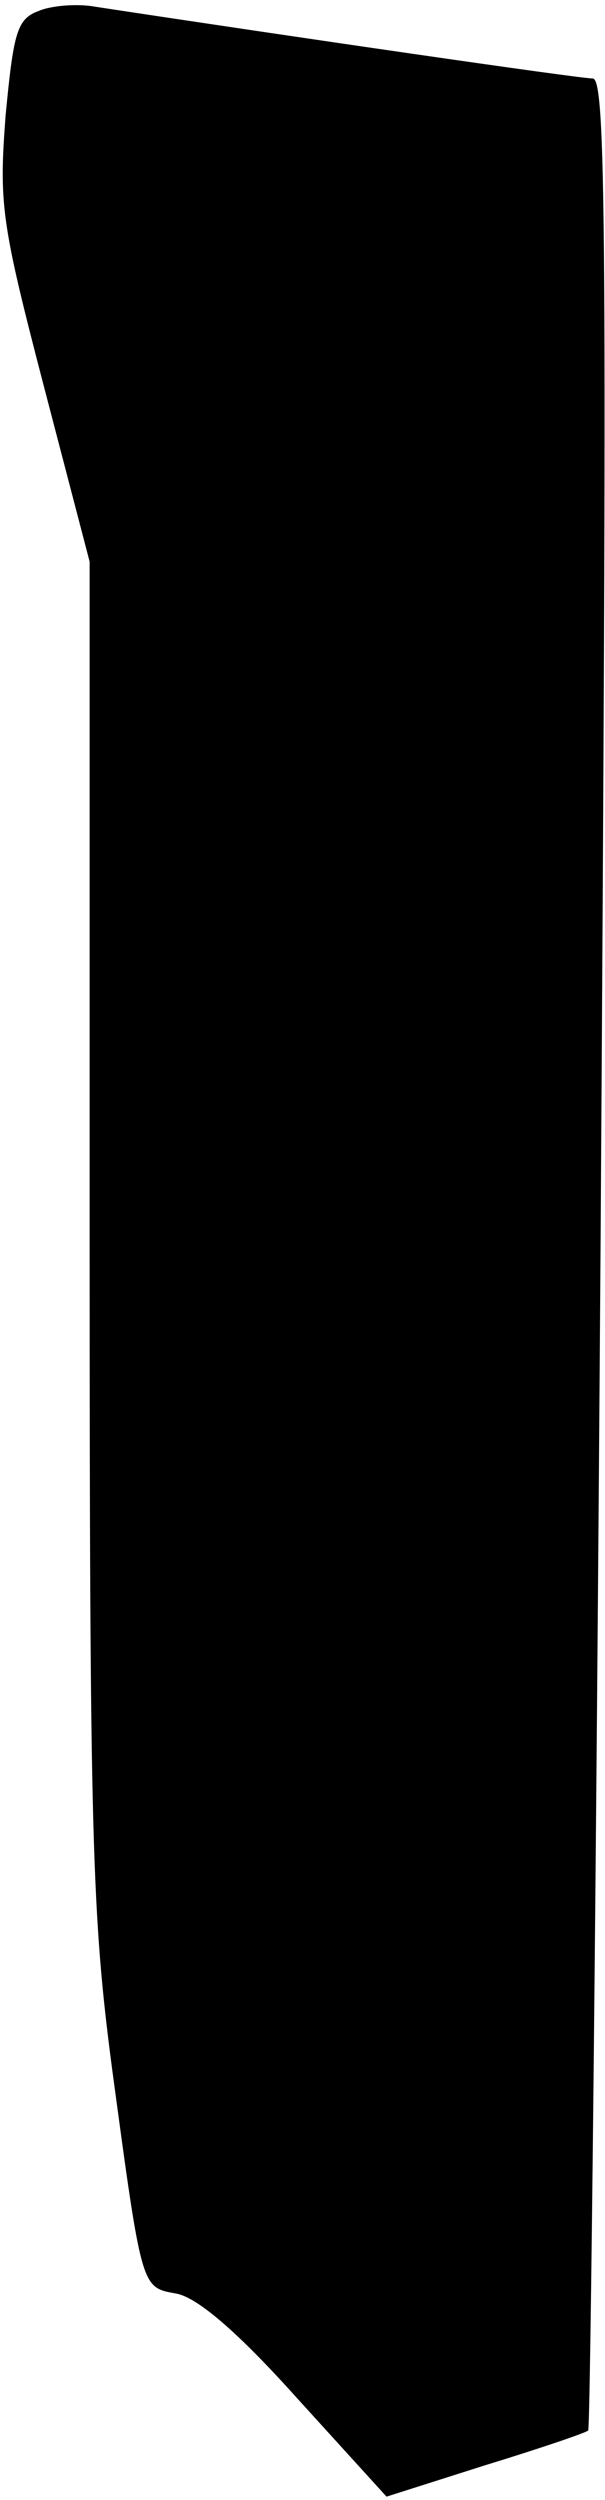 <?xml version="1.0" standalone="no"?>
<!DOCTYPE svg PUBLIC "-//W3C//DTD SVG 20010904//EN"
 "http://www.w3.org/TR/2001/REC-SVG-20010904/DTD/svg10.dtd">
<svg version="1.0" xmlns="http://www.w3.org/2000/svg"
 width="54pt" height="223pt" viewBox="0 0 54 223"
 preserveAspectRatio="xMidYMid meet">
<g transform="translate(0,223) scale(0.1,-0.1)"
fill="#000000" stroke="none">
<path fill="#000000" stroke="none" d="M34 2220 c-19 -7 -22 -20 -29 -93 -6
-79 -4 -95 34 -241 l41 -157 0 -597 c0 -543 2 -610 20 -747 27 -200 26 -195
58 -201 19 -4 55 -35 107 -93 l80 -88 88 28 c49 15 90 29 92 31 2 2 7 475 11
1051 6 915 5 1047 -7 1047 -12 0 -273 38 -444 64 -16 3 -40 1 -51 -4z"/>
</g>
</svg>
